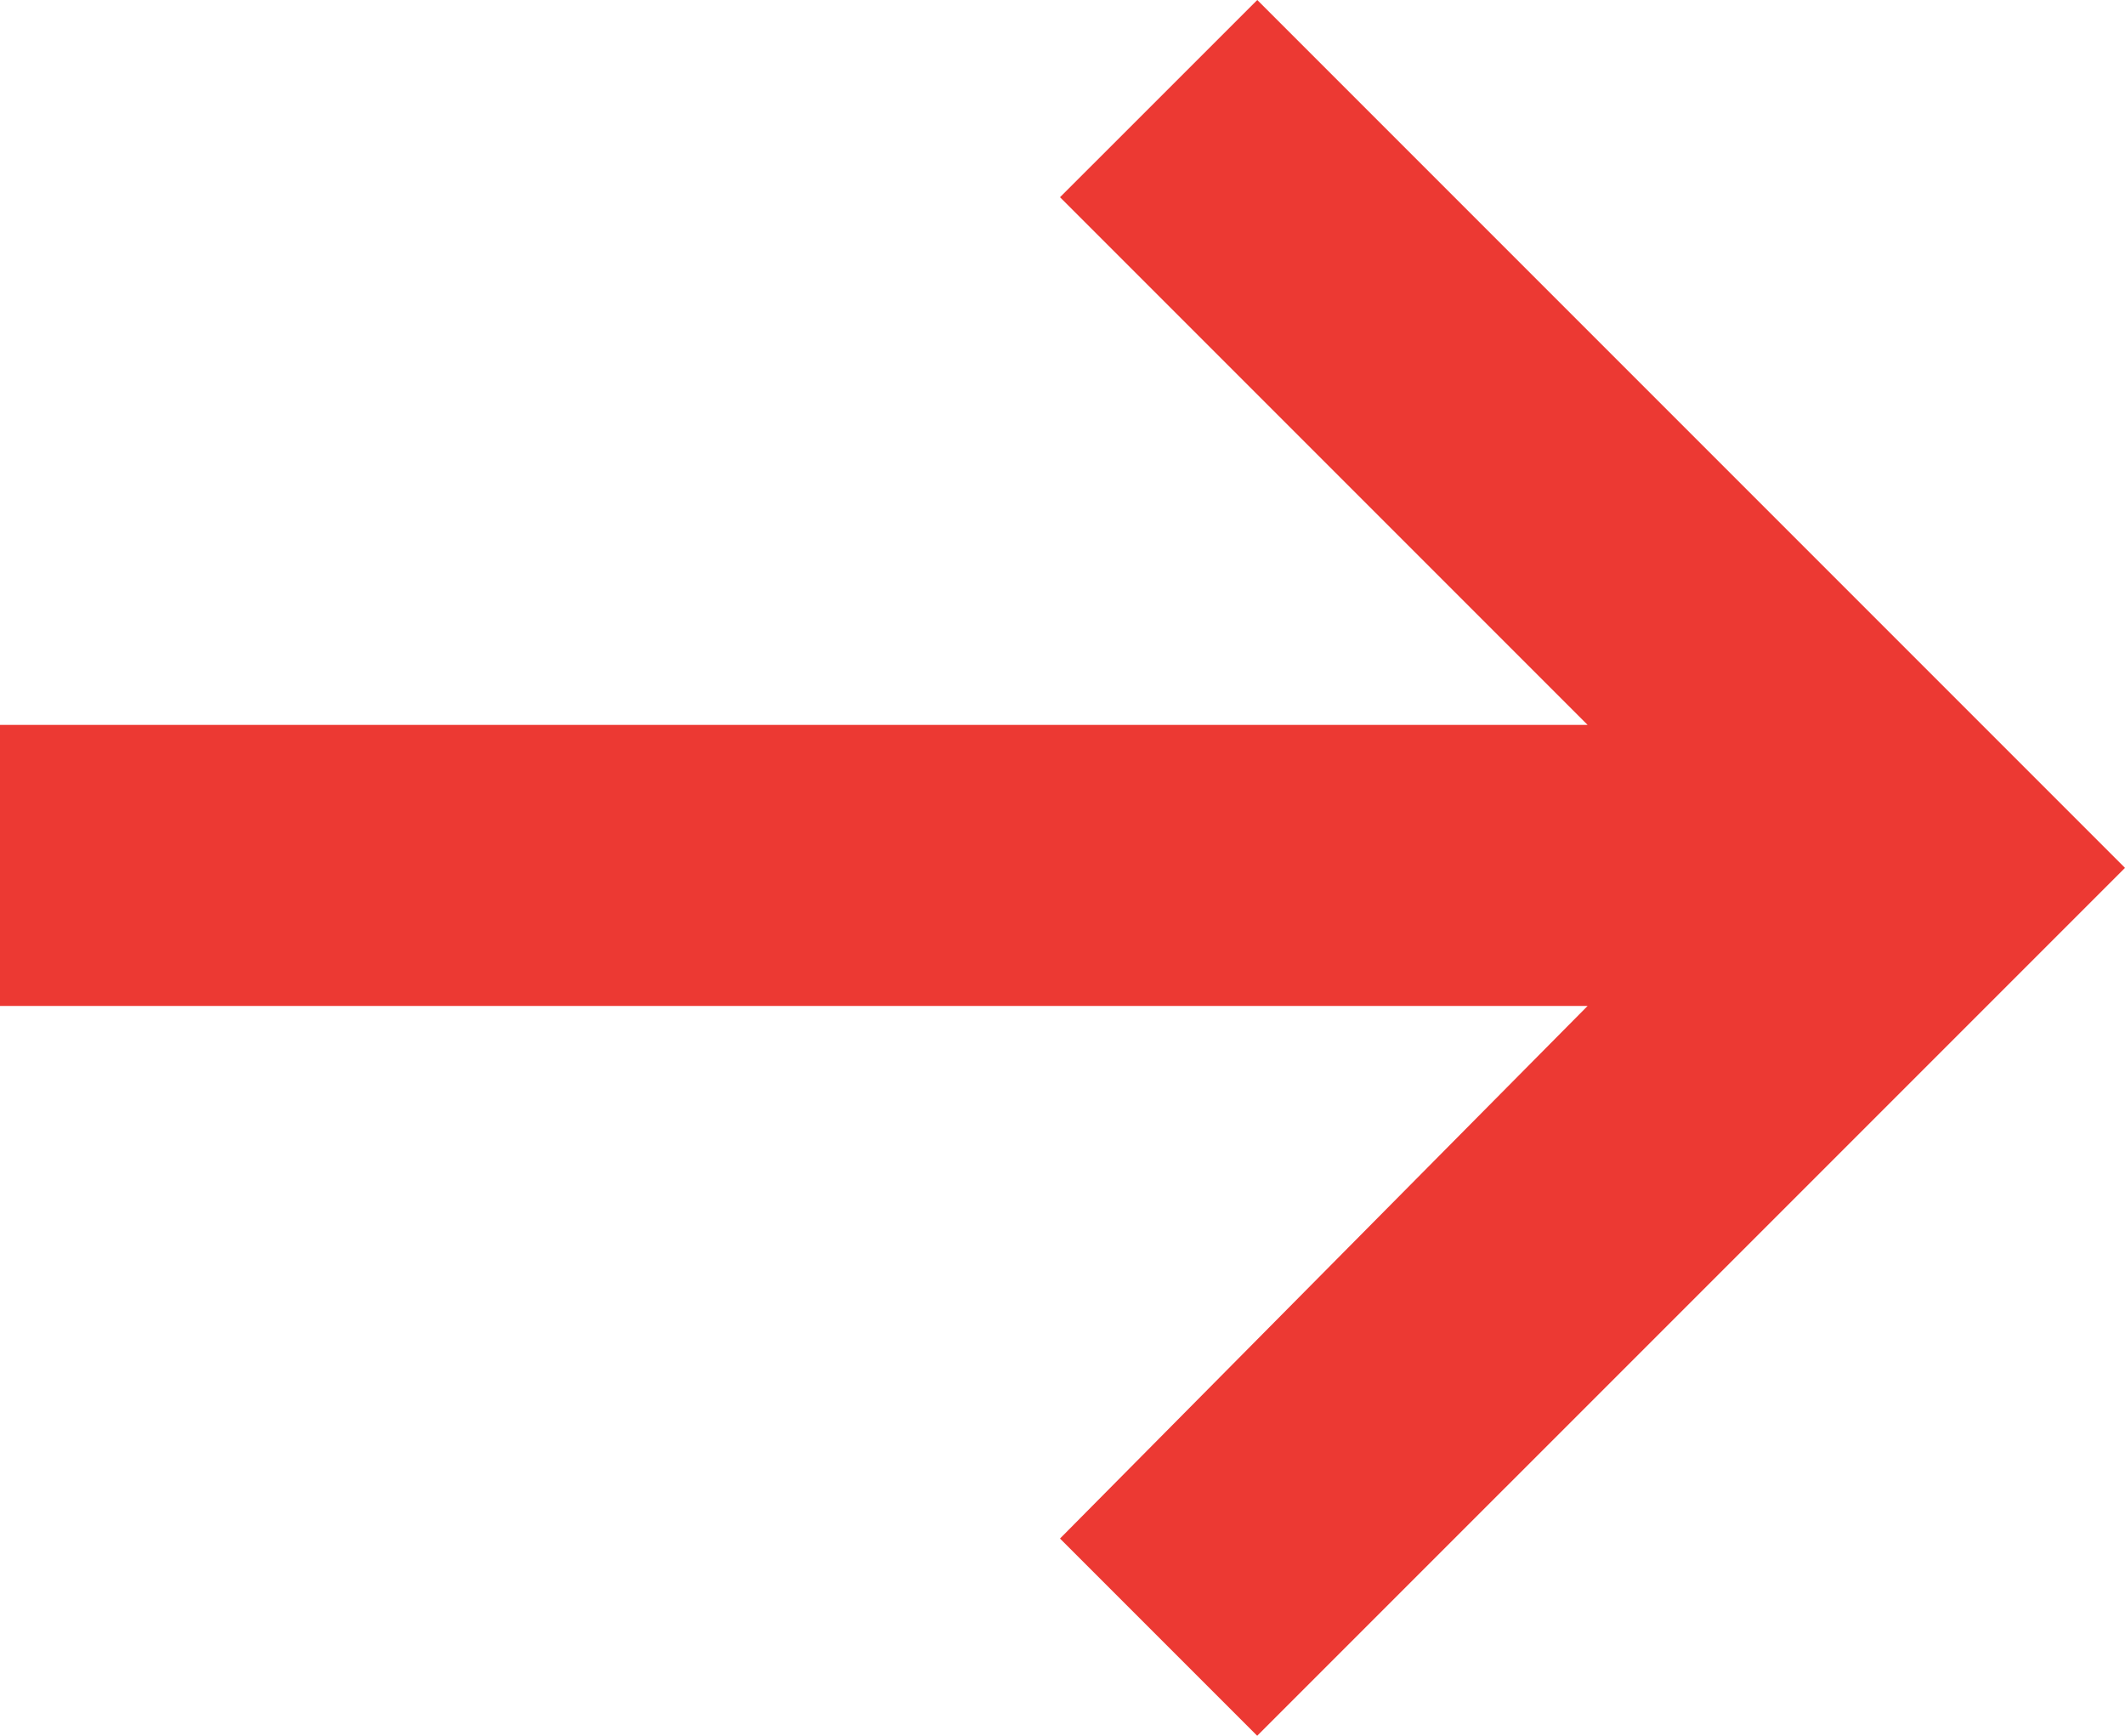 <svg xmlns="http://www.w3.org/2000/svg" width="29" height="23.684" viewBox="0 0 29 23.684">
  <path id="Path_3" data-name="Path 3" d="M19.458,6.2,16.766,8.891l7.2,7.2H2.3v3.835H23.966l-7.2,7.267,2.691,2.691L31.3,18.042Z" transform="translate(-2.3 -6.2)" fill="#ec3933"/>
</svg>
